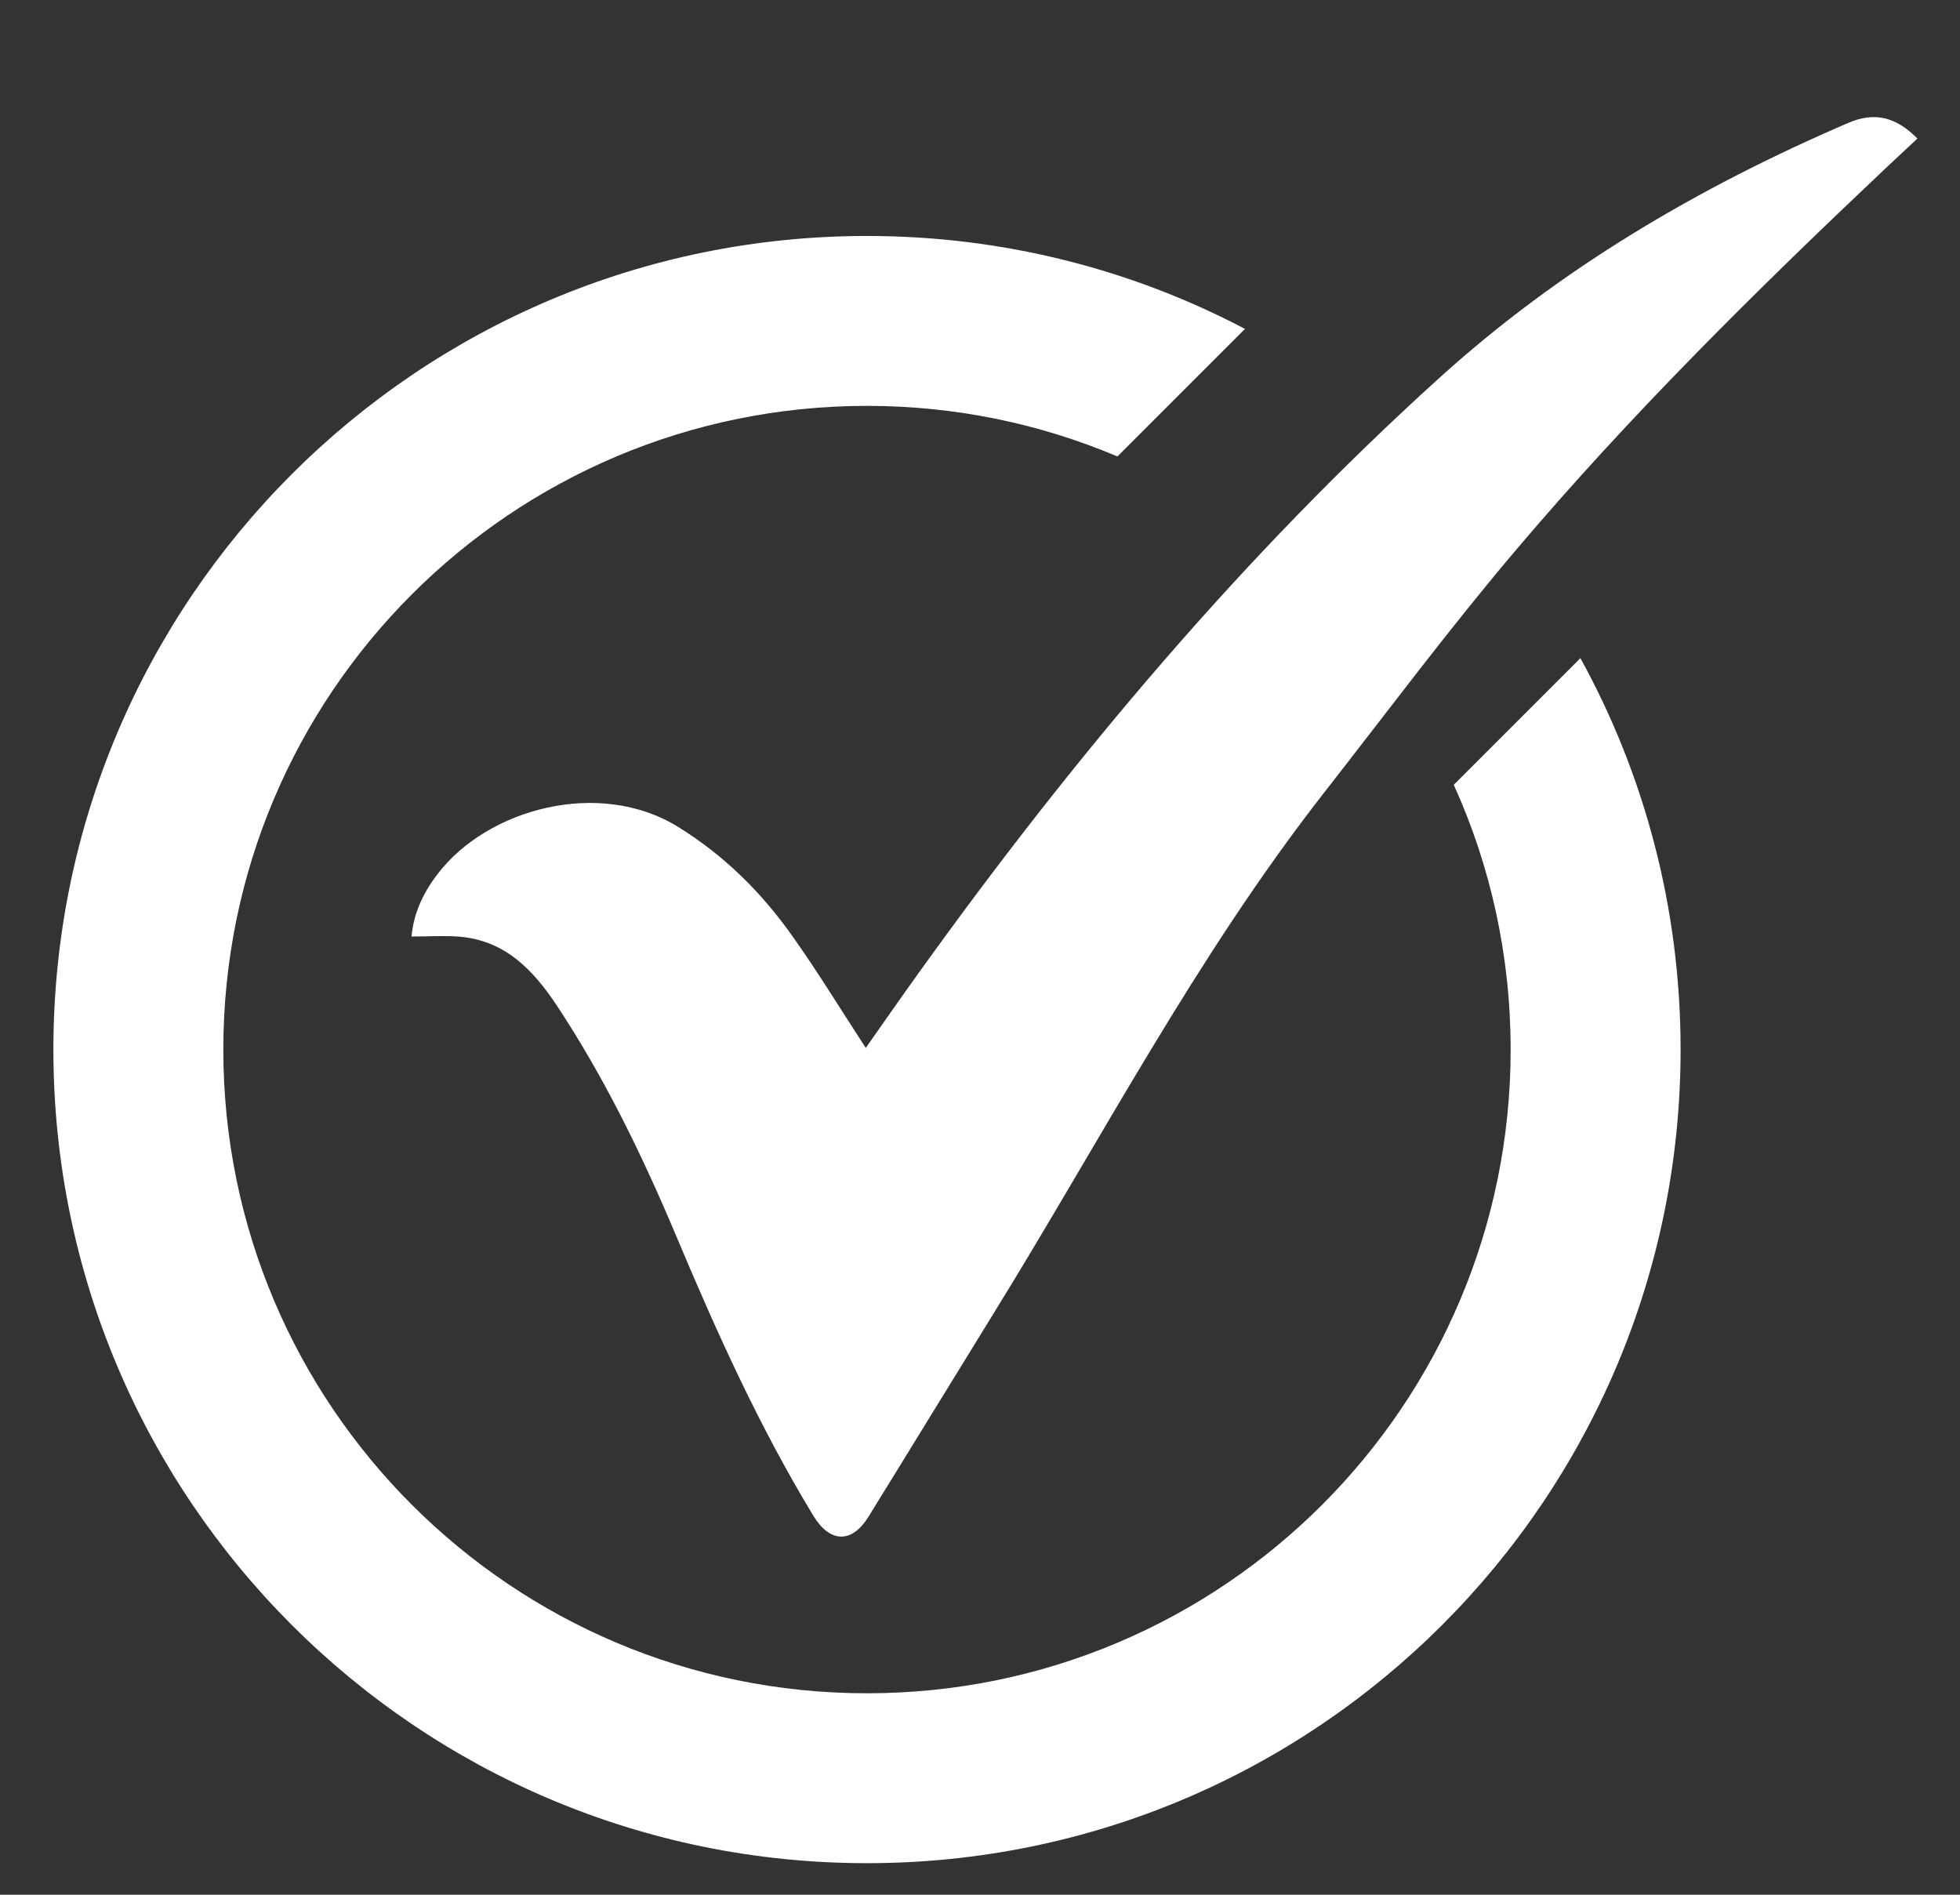 <svg version="1.0" preserveAspectRatio="xMidYMid meet" viewBox="108.3 108.141 157.5 152.25" zoomAndPan="magnify" xmlns:xlink="http://www.w3.org/1999/xlink" xmlns="http://www.w3.org/2000/svg" style="max-height: 500px" width="157.5" height="152.25"><rect x="108.3" y="108.141" width="157.5" height="152.25" fill="#333333" stroke="none"/><defs><clipPath id="9a59072017"><path clip-rule="nonzero" d="M 141 117.137 L 262.5 117.137 L 262.5 232 L 141 232 Z M 141 117.137"/></clipPath><clipPath id="245fd5f09d"><path clip-rule="nonzero" d="M 112.5 127 L 244 127 L 244 258 L 112.5 258 Z M 112.5 127"/></clipPath></defs><g clip-path="url(#9a59072017)"><path fill-rule="nonzero" fill-opacity="1" d="M 141.371 183.395 C 141.531 181.535 142.305 179.887 143.449 178.391 C 147.469 173.105 156.48 170.684 162.785 174.582 C 166.496 176.879 169.473 179.832 171.953 183.328 C 174.012 186.23 175.871 189.277 177.871 192.344 C 179.27 190.359 180.68 188.324 182.129 186.309 C 194.543 169.02 208.18 152.785 223.996 138.477 C 233.695 129.699 244.828 123.18 256.805 118.023 C 258.875 117.129 260.602 117.48 262.379 119.273 C 261.566 120.031 260.758 120.781 259.953 121.539 C 249.492 131.418 239.258 141.523 229.969 152.512 C 224.652 158.797 219.723 165.414 214.648 171.902 C 204.438 184.977 196.793 199.68 188.113 213.73 C 184.762 219.152 181.441 224.598 178.086 230.02 C 176.754 232.172 175 232.141 173.66 229.941 C 169.32 222.793 165.895 215.203 162.66 207.508 C 159.961 201.086 156.926 194.82 153.074 188.984 C 151.164 186.098 148.918 183.723 145.227 183.406 C 143.98 183.305 142.715 183.395 141.371 183.395 Z M 141.371 183.395" fill="#ffffff"/></g><g clip-path="url(#245fd5f09d)"><path fill-rule="nonzero" fill-opacity="1" d="M 235.297 161.027 L 225.121 171.203 C 228.062 177.691 229.691 184.895 229.691 192.48 C 229.691 221.047 206.539 244.203 177.969 244.203 C 149.398 244.203 126.246 221.047 126.246 192.48 C 126.246 163.91 149.398 140.754 177.969 140.754 C 185.109 140.754 191.91 142.203 198.094 144.82 L 208.344 134.57 C 199.27 129.797 188.93 127.102 177.969 127.102 C 141.859 127.102 112.59 156.371 112.59 192.48 C 112.59 228.586 141.859 257.855 177.969 257.855 C 214.074 257.855 243.348 228.582 243.348 192.477 C 243.348 181.078 240.43 170.355 235.297 161.027 Z M 235.297 161.027" fill="#ffffff"/></g></svg>